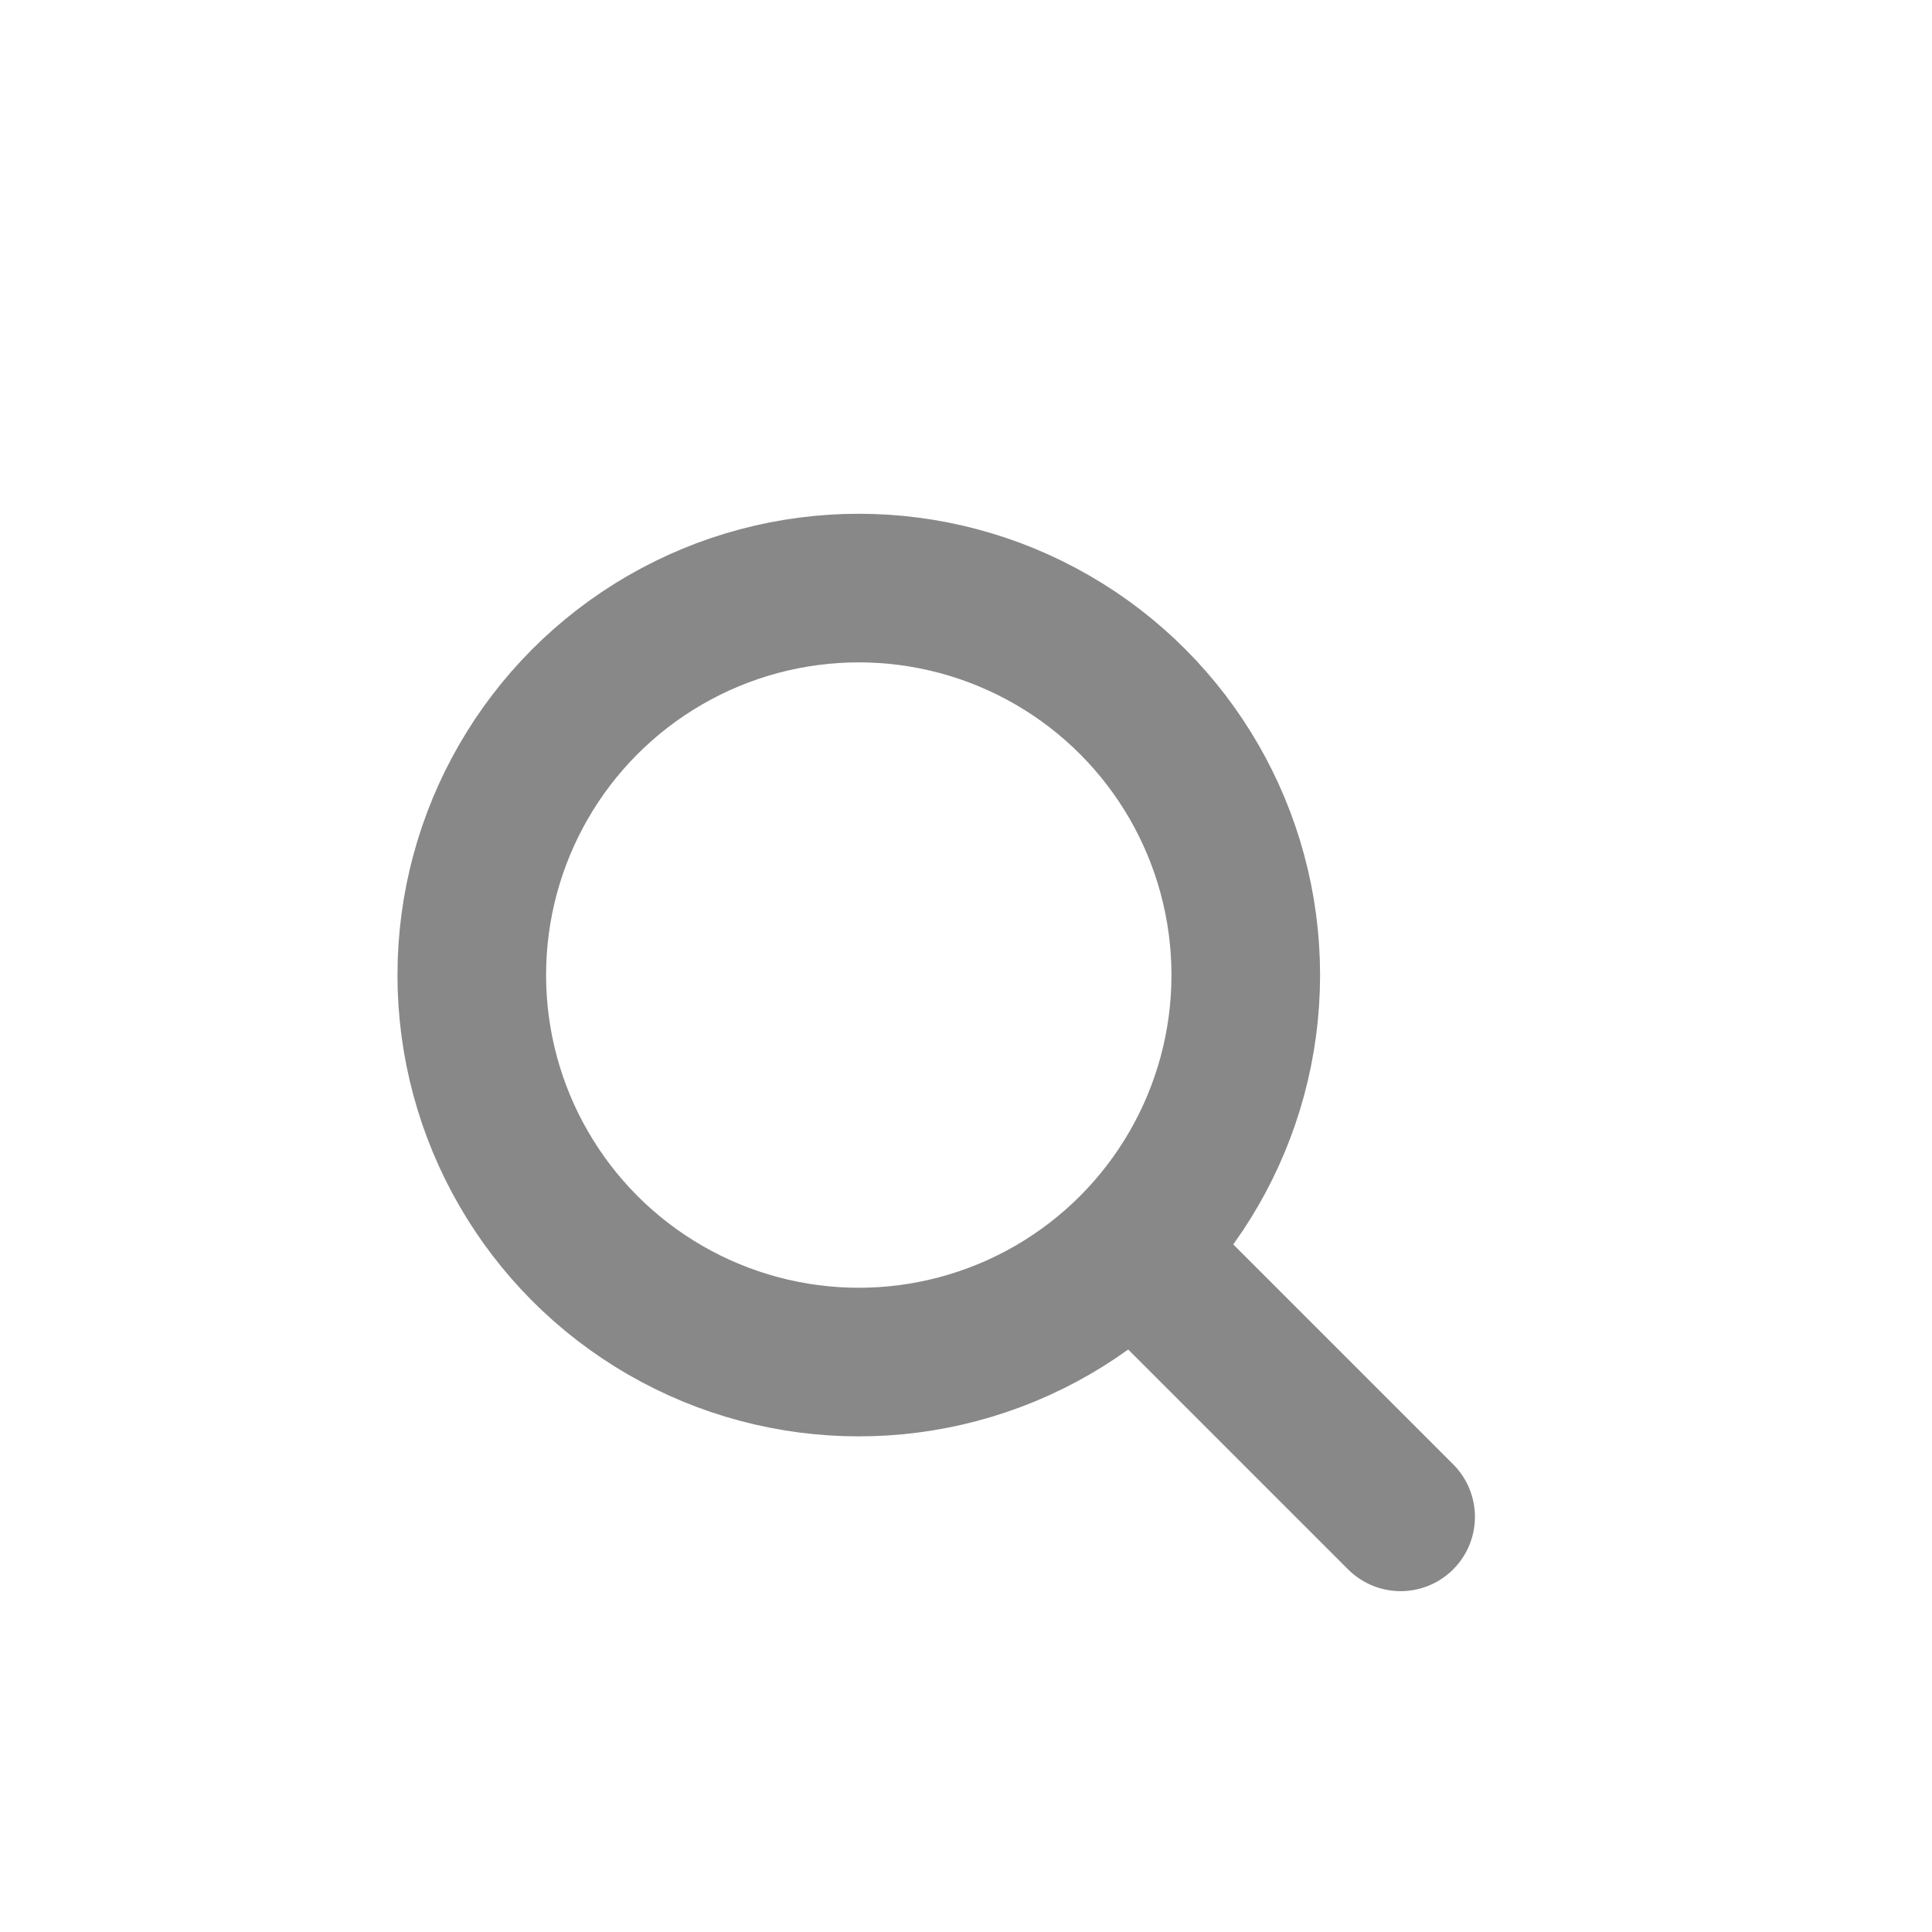 <svg width="26" height="26" viewBox="0 0 26 26" fill="none" xmlns="http://www.w3.org/2000/svg">
<ellipse cx="11.557" cy="13.122" rx="5.208" ry="5.208" stroke="#888888" stroke-width="2"/>
<path d="M18.849 20.413L15.724 17.288" stroke="#888888" stroke-width="2" stroke-linecap="round"/>
</svg>
